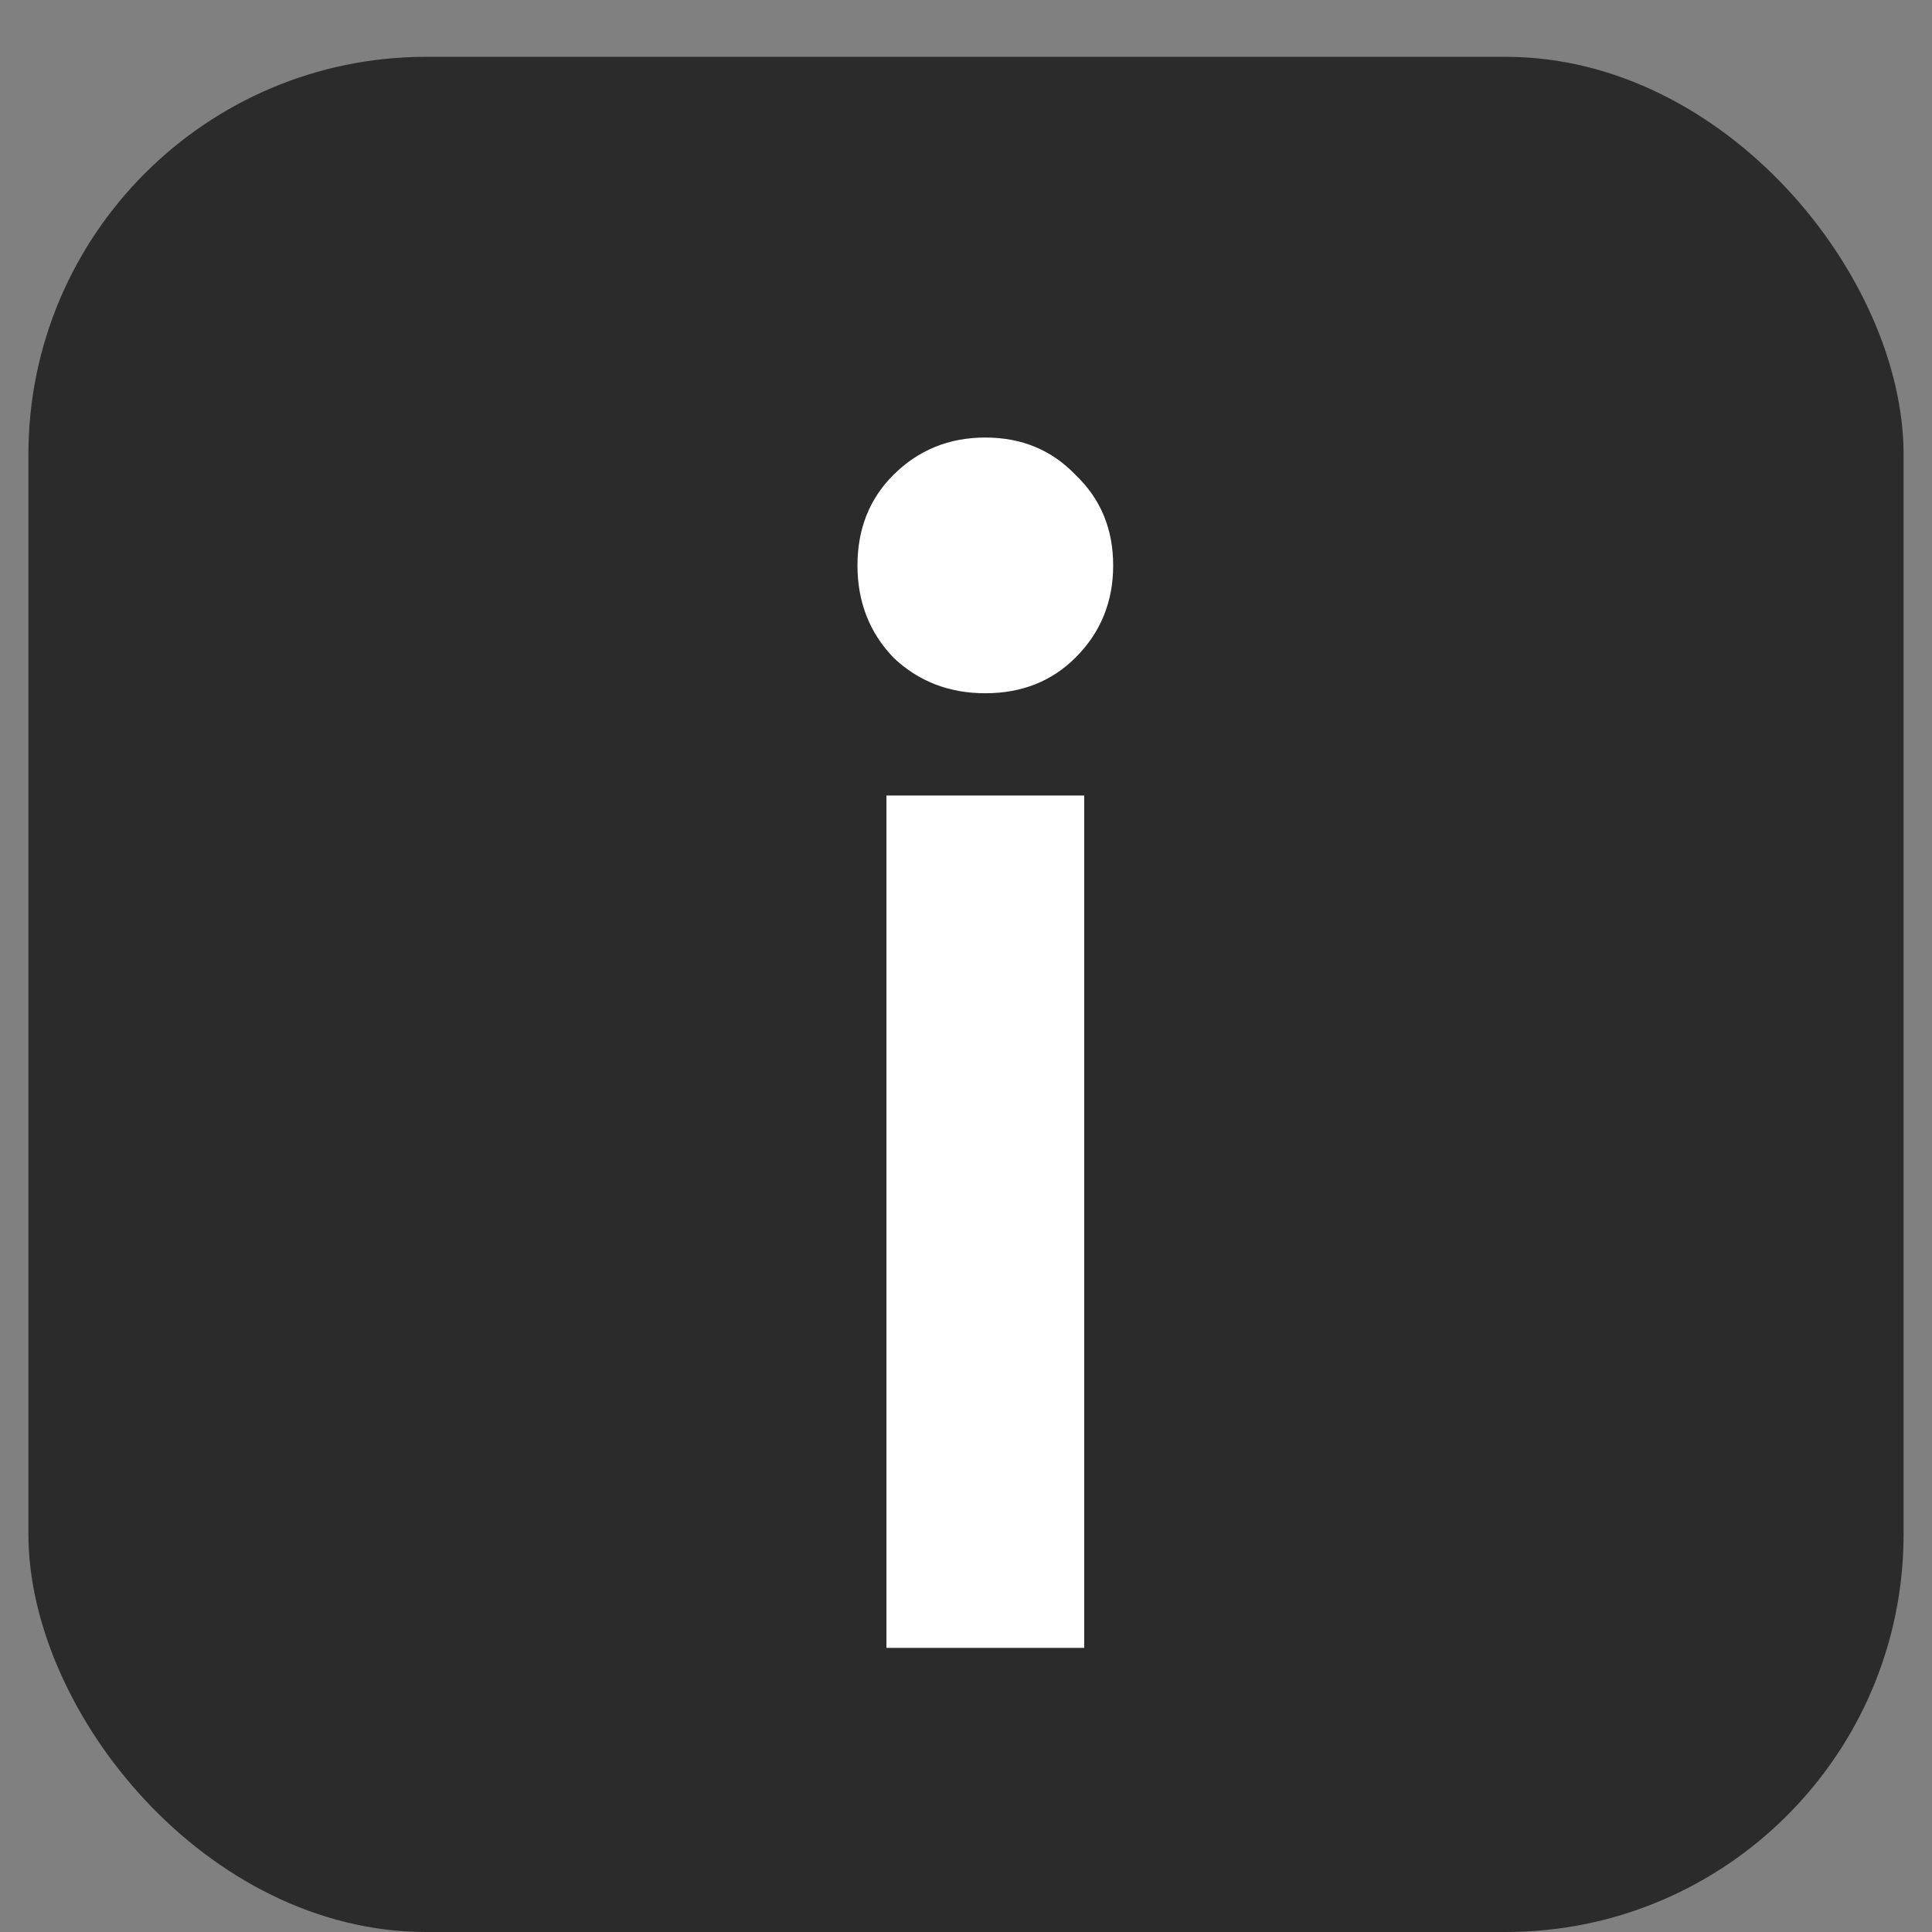 <svg width="34" height="34" viewBox="0 0 34 34" fill="none" xmlns="http://www.w3.org/2000/svg">
<rect x="0" y="0" width="34" height="34" fill="#808080" stroke="none"/>
<rect x="0.5" y="1" width="33" height="33" rx="7" fill="#2B2B2B"/>
<path d="M15.6 14H19.08V29H15.6V14ZM17.34 12.2C16.7 12.2 16.16 11.99 15.72 11.57C15.3 11.13 15.09 10.59 15.09 9.95C15.09 9.31 15.3 8.78 15.72 8.36C16.16 7.92 16.7 7.7 17.34 7.7C17.98 7.7 18.51 7.92 18.93 8.36C19.37 8.78 19.59 9.31 19.59 9.95C19.59 10.59 19.37 11.13 18.93 11.57C18.51 11.99 17.98 12.2 17.34 12.2Z" fill="white"/>
</svg>
